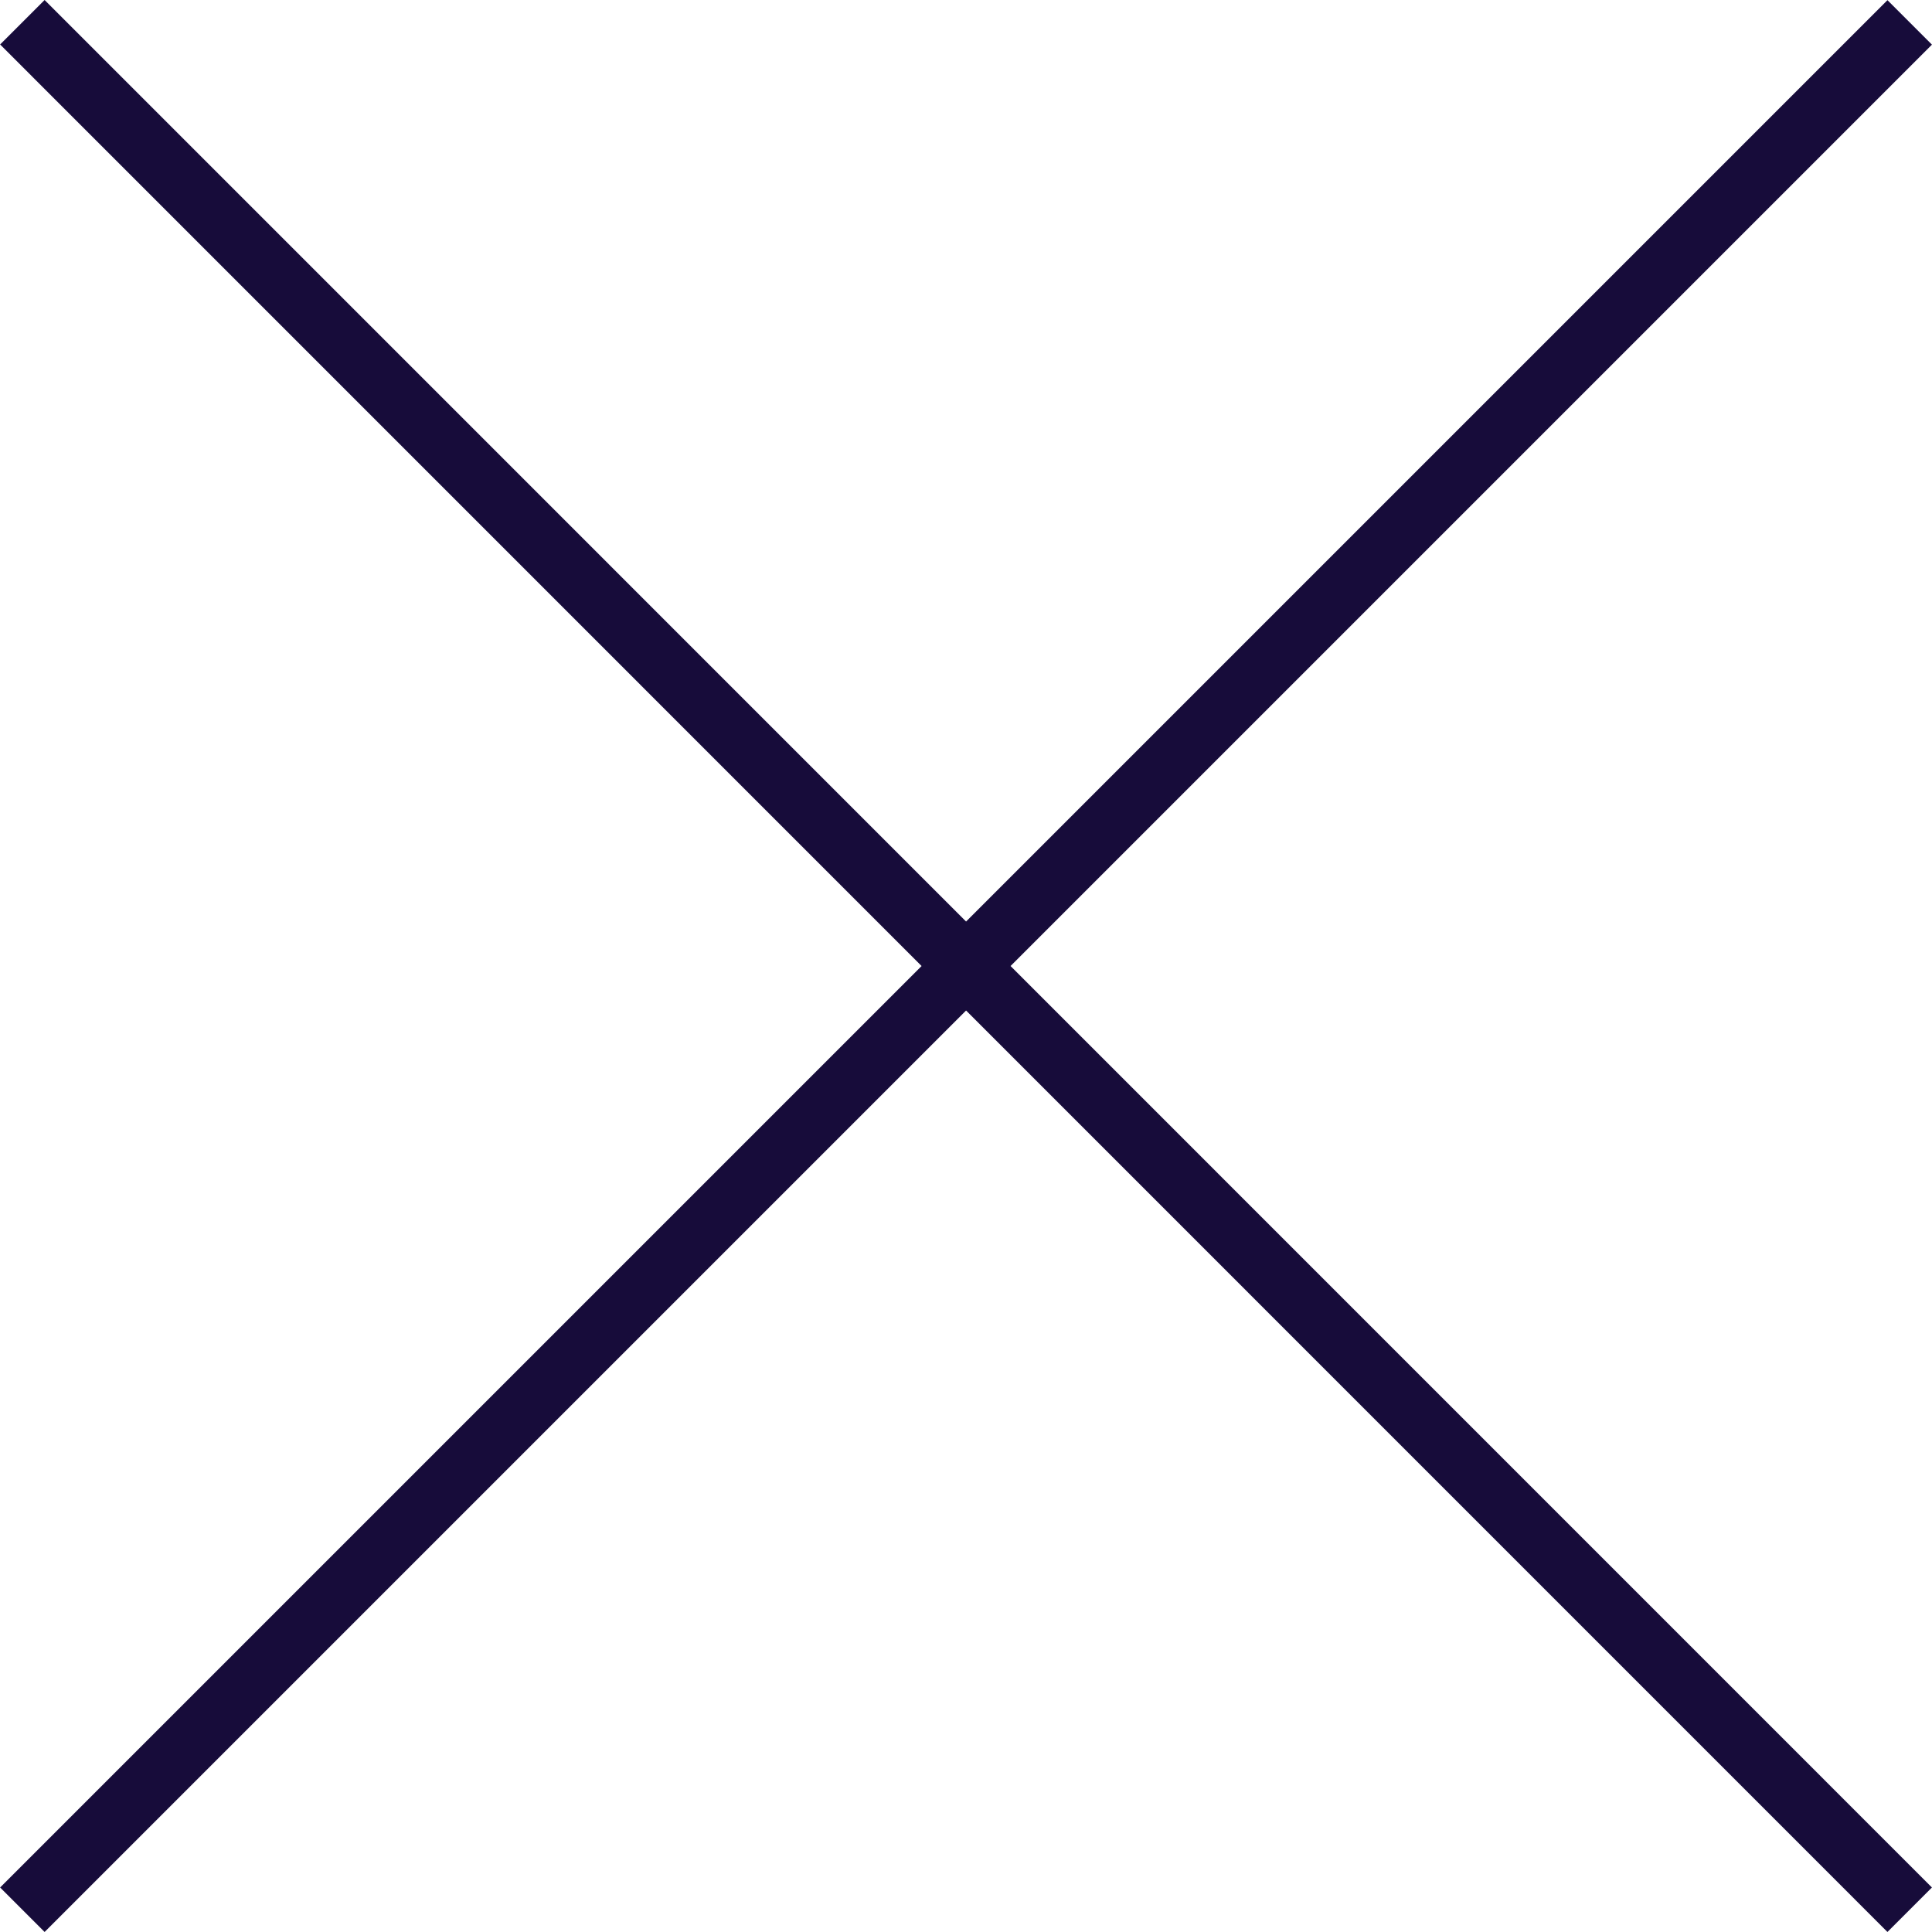 <svg xmlns="http://www.w3.org/2000/svg" width="14" height="14" viewBox="0 0 61.414 61.42"><defs><style>.a{fill:none;stroke:#170c3a;stroke-miterlimit:10;stroke-width:2px;}</style></defs><g transform="translate(-568.793 -714.793)"><path class="a" d="M80,20.005l-60,60m60,0L20,20" transform="translate(549.501 695.5)"/></g></svg>
